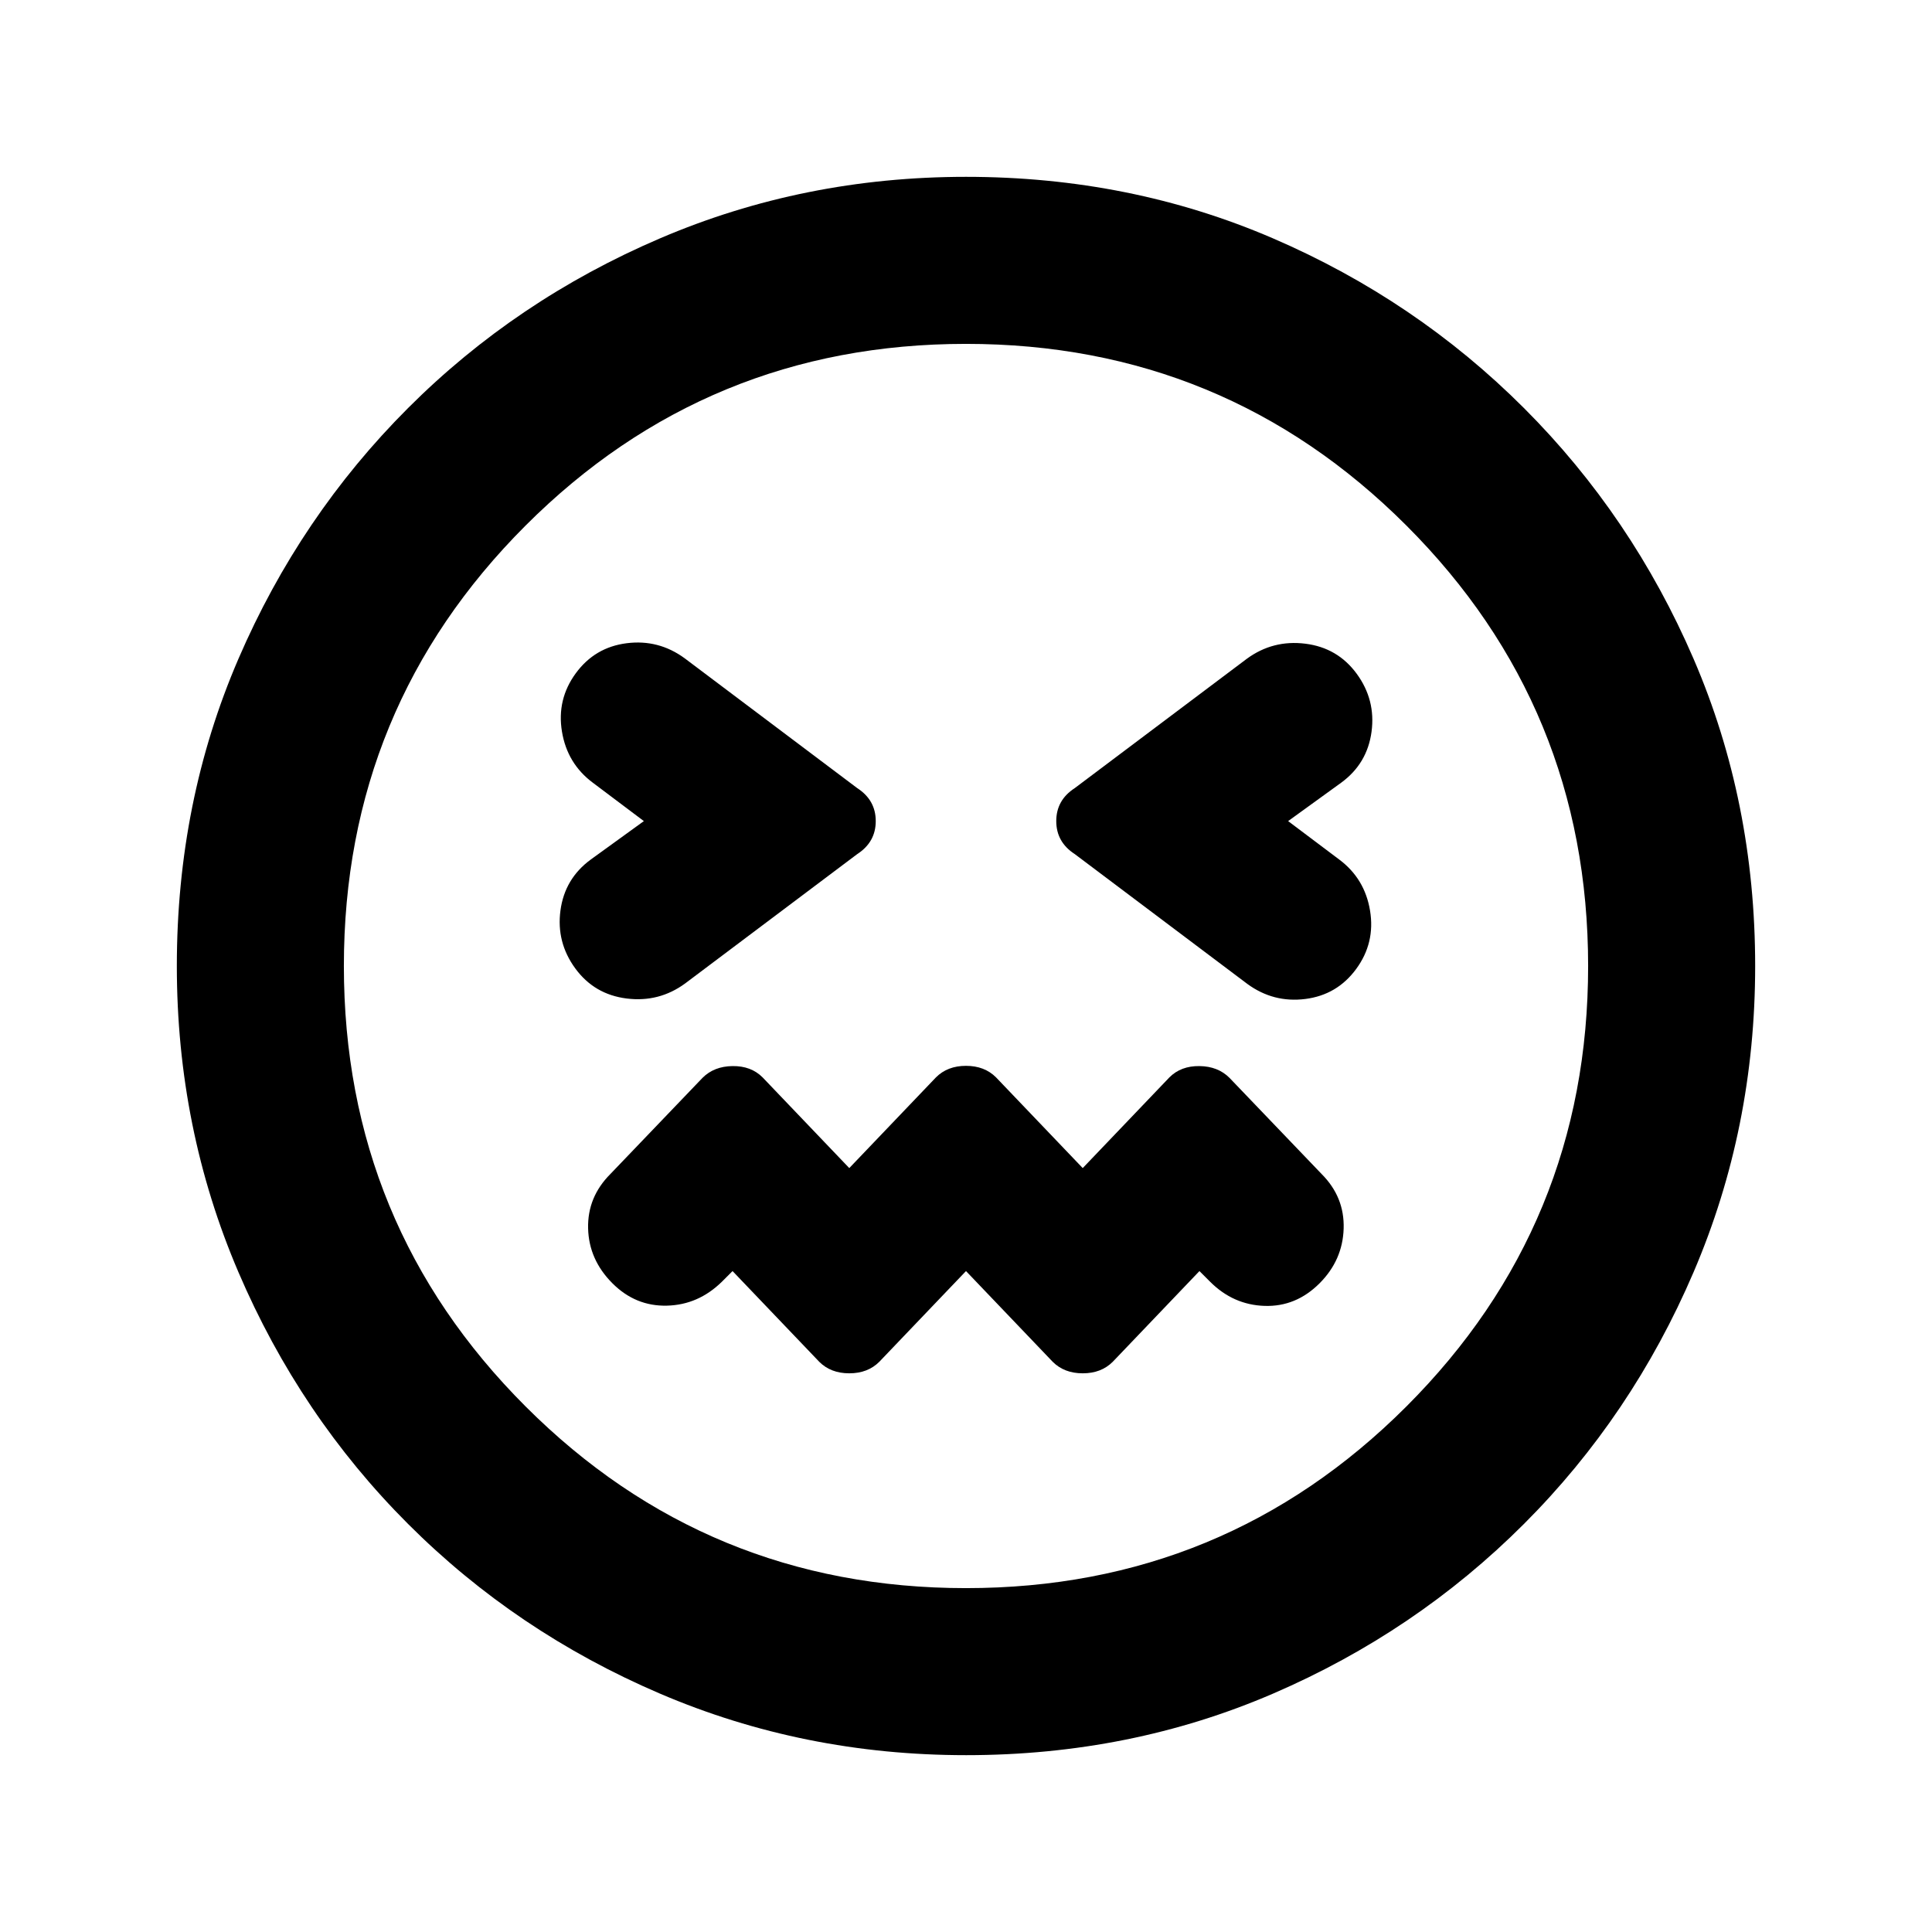 <svg xmlns="http://www.w3.org/2000/svg" height="20" viewBox="0 -960 960 960" width="20"><path d="m480-328.413 43.087 45.087q5.717 5.717 14.913 5.717 9.196 0 14.913-5.717L596-328.413l5.326 5.326q11.478 11.478 27.054 11.978 15.577.5 27.294-11.217 11.478-11.478 11.978-27.174t-10.978-27.174l-45.761-47.761q-5.717-5.717-14.913-5.837-9.196-.119-14.913 5.598L538-379.587l-43.087-45.087q-5.717-5.717-14.913-5.717-9.196 0-14.913 5.717L422-379.587l-43.087-45.087q-5.717-5.717-14.913-5.598-9.196.12-14.913 5.837l-45.761 47.761q-11.478 11.478-11.098 27.054.381 15.577 12.098 27.294 11.478 11.478 27.054 11.098 15.577-.381 27.294-11.859l5.326-5.326 43.087 45.087q5.717 5.717 14.913 5.717 9.196 0 14.913-5.717L480-328.413ZM319.935-552l-26.37 19.087q-12.956 9.478-15.076 25.315-2.119 15.837 7.359 28.794 9.478 12.956 25.554 14.956t29.033-7.478l85.522-64.283q9.195-5.956 9.195-16.391 0-10.435-9.195-16.391l-85.761-64.522q-12.957-9.478-28.794-7.478t-25.315 14.956q-9.478 12.957-6.859 28.913 2.62 15.957 15.337 25.435L319.935-552Zm320.13 0 26.37-19.087q12.956-9.478 15.076-25.315 2.119-15.837-7.359-28.794-9.478-12.956-25.554-14.956t-29.033 7.478l-85.522 64.283q-9.195 5.956-9.195 16.391 0 10.435 9.195 16.391l85.761 64.522q12.957 9.478 28.794 7.478t25.315-14.956q9.478-12.957 6.859-28.913-2.62-15.957-15.337-25.435L640.065-552ZM480-87.87q-80.674 0-152.109-30.597-71.435-30.598-125.13-84.294-53.696-53.695-84.294-125.13T87.869-480q0-81.674 30.598-152.609t84.294-124.63q53.695-53.696 125.13-84.294T480-872.131q81.674 0 152.609 30.598t124.63 84.294q53.696 53.695 84.294 124.63T872.131-480q0 80.674-30.598 152.109t-84.294 125.13q-53.695 53.696-124.63 84.294T480-87.869ZM480-480Zm0 309.13q128.565 0 218.848-90.282Q789.13-351.435 789.13-480t-90.282-218.848Q608.565-789.13 480-789.13t-218.848 90.282Q170.87-608.565 170.87-480t90.282 218.848Q351.435-170.87 480-170.87Z"/></svg>